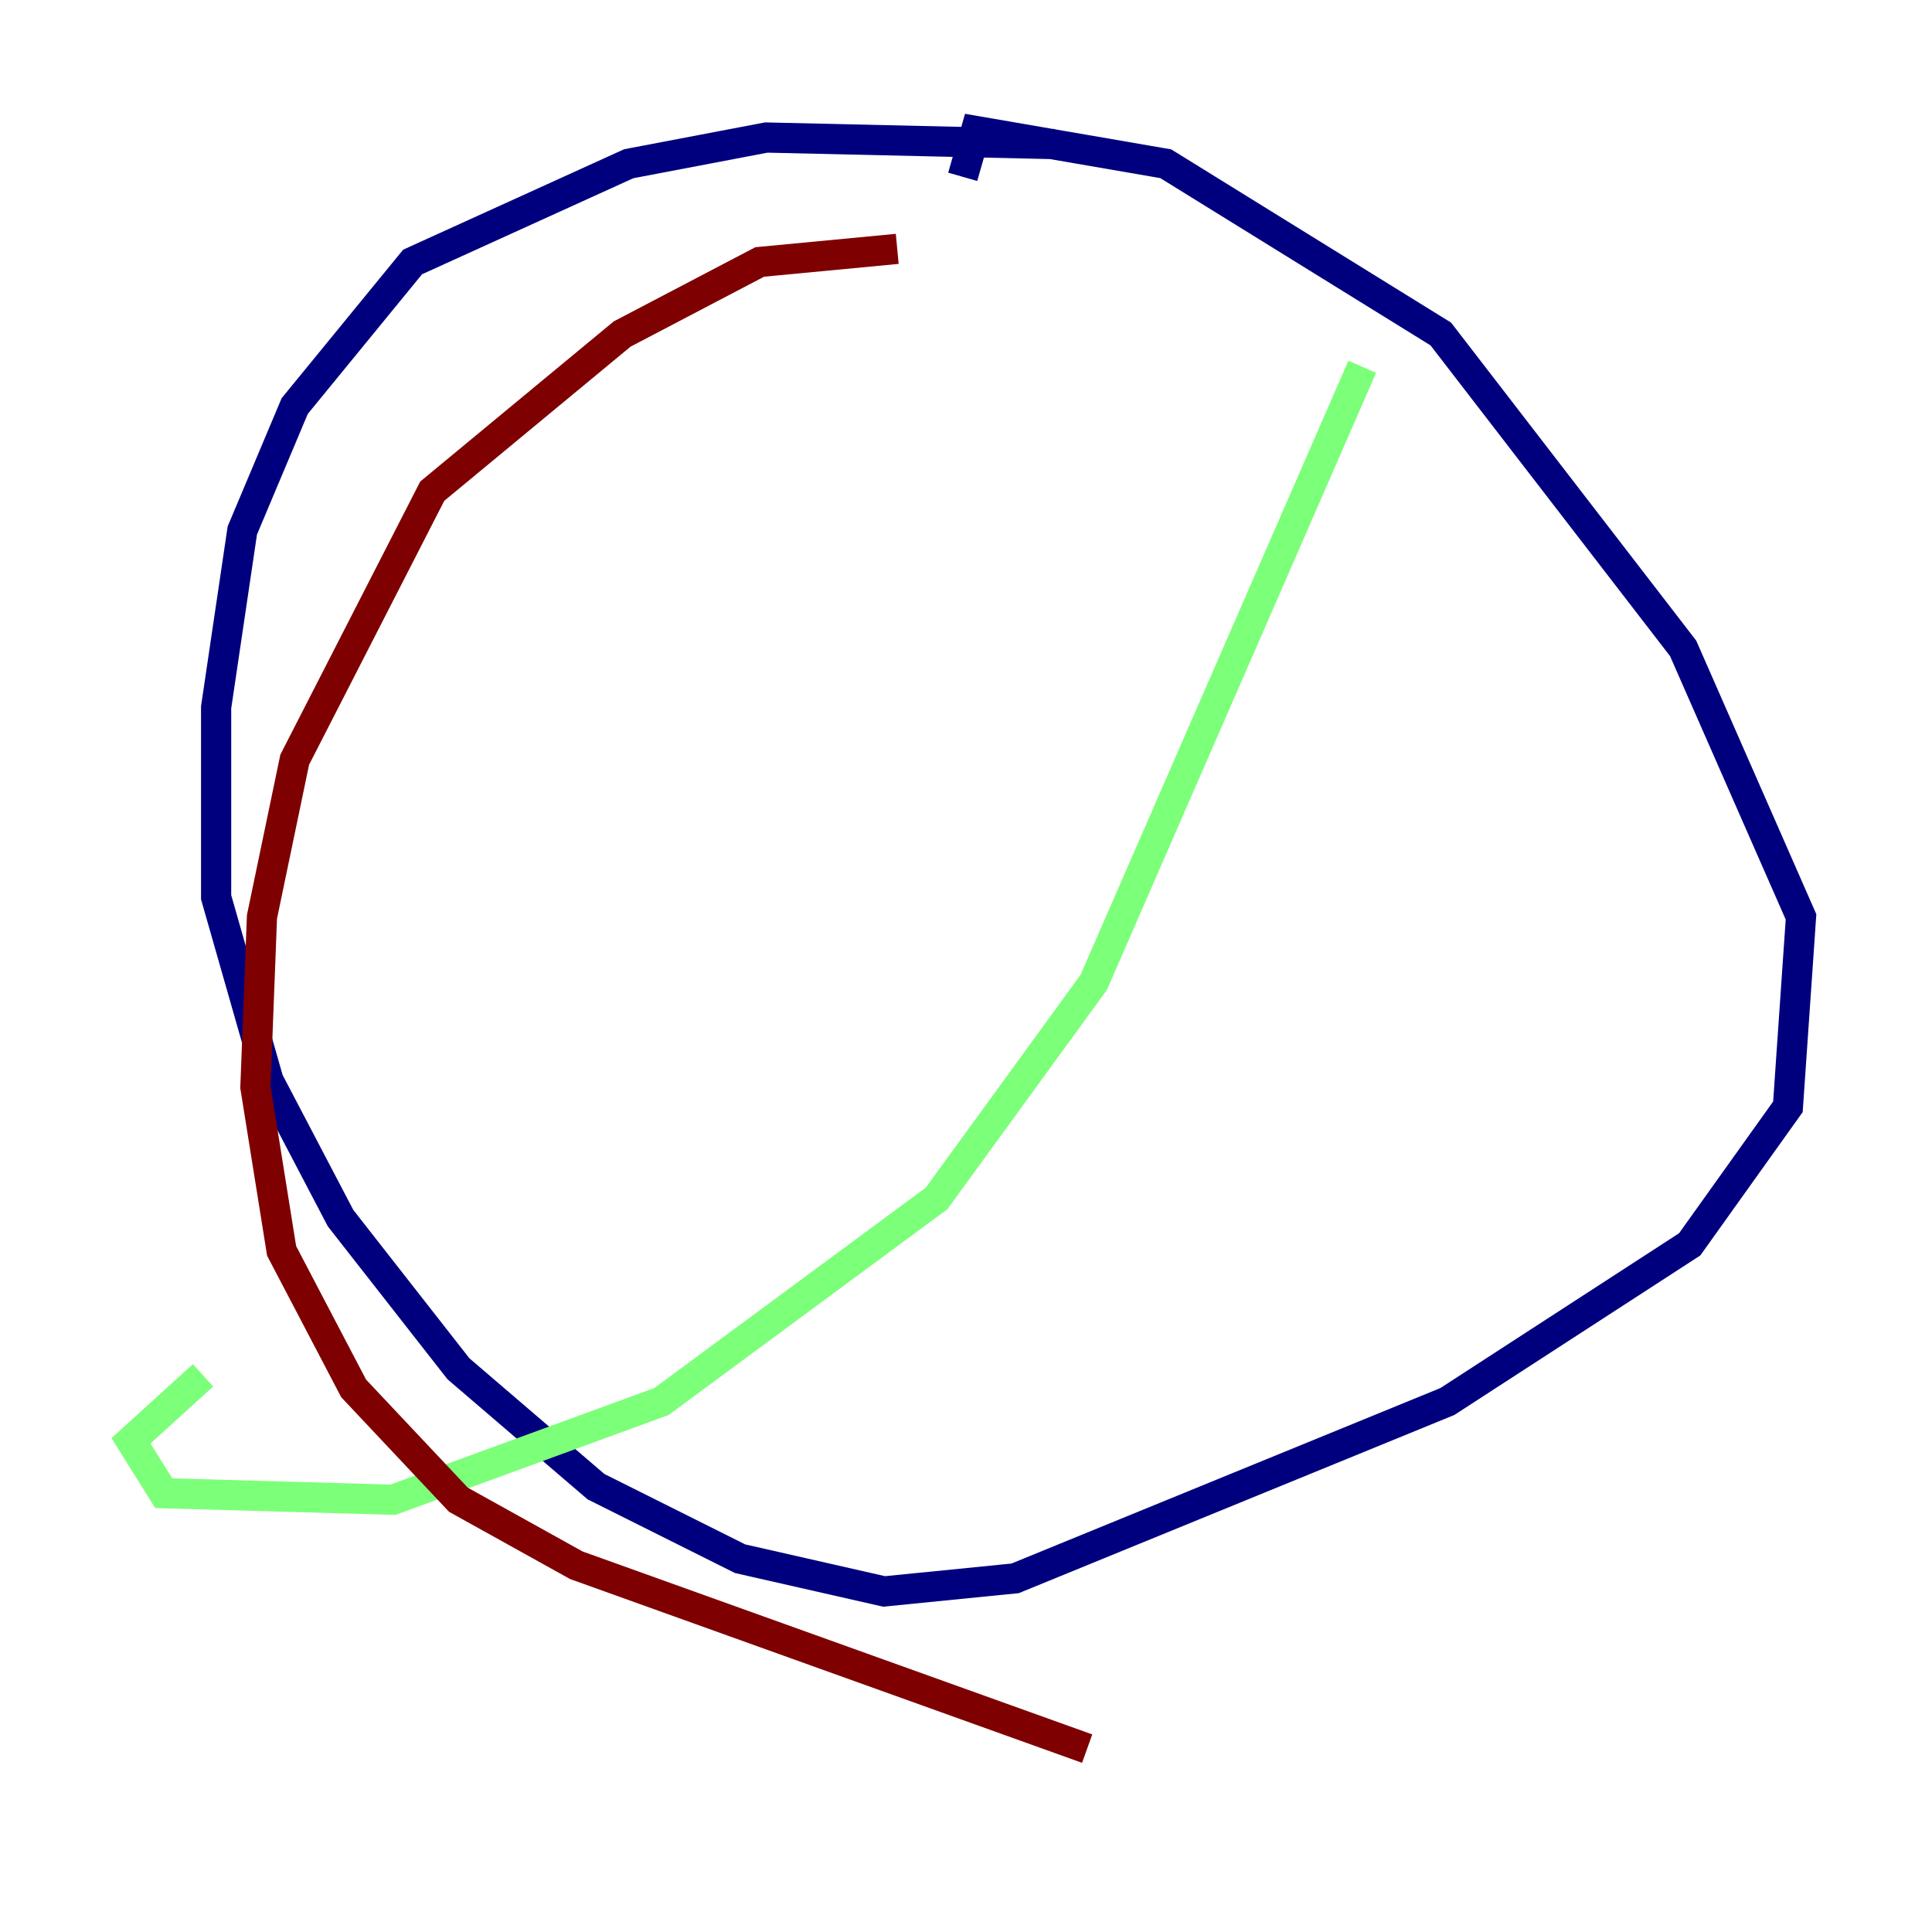 <?xml version="1.0" encoding="utf-8" ?>
<svg baseProfile="tiny" height="128" version="1.2" viewBox="0,0,128,128" width="128" xmlns="http://www.w3.org/2000/svg" xmlns:ev="http://www.w3.org/2001/xml-events" xmlns:xlink="http://www.w3.org/1999/xlink"><defs /><polyline fill="none" points="69.858,9.546 50.766,9.112 41.654,10.848 27.336,17.356 19.525,26.902 16.054,35.146 14.319,46.861 14.319,59.444 17.79,71.593 22.563,80.705 30.373,90.685 39.485,98.495 49.031,103.268 58.576,105.437 67.254,104.57 95.891,92.854 111.946,82.441 118.454,73.329 119.322,60.746 111.512,42.956 95.458,22.129 77.234,10.848 64.651,8.678 63.783,11.715" stroke="#00007f" stroke-width="2" /><polyline fill="none" points="90.251,24.298 72.461,65.085 62.047,79.403 43.824,92.854 26.034,99.363 10.848,98.929 8.678,95.458 13.451,91.119" stroke="#7cff79" stroke-width="2" /><polyline fill="none" points="59.444,16.488 50.332,17.356 41.22,22.129 28.637,32.542 19.525,50.332 17.356,60.746 16.922,72.027 18.658,82.875 23.43,91.986 30.373,99.363 38.183,103.702 72.027,115.851" stroke="#7f0000" stroke-width="2" /></svg>